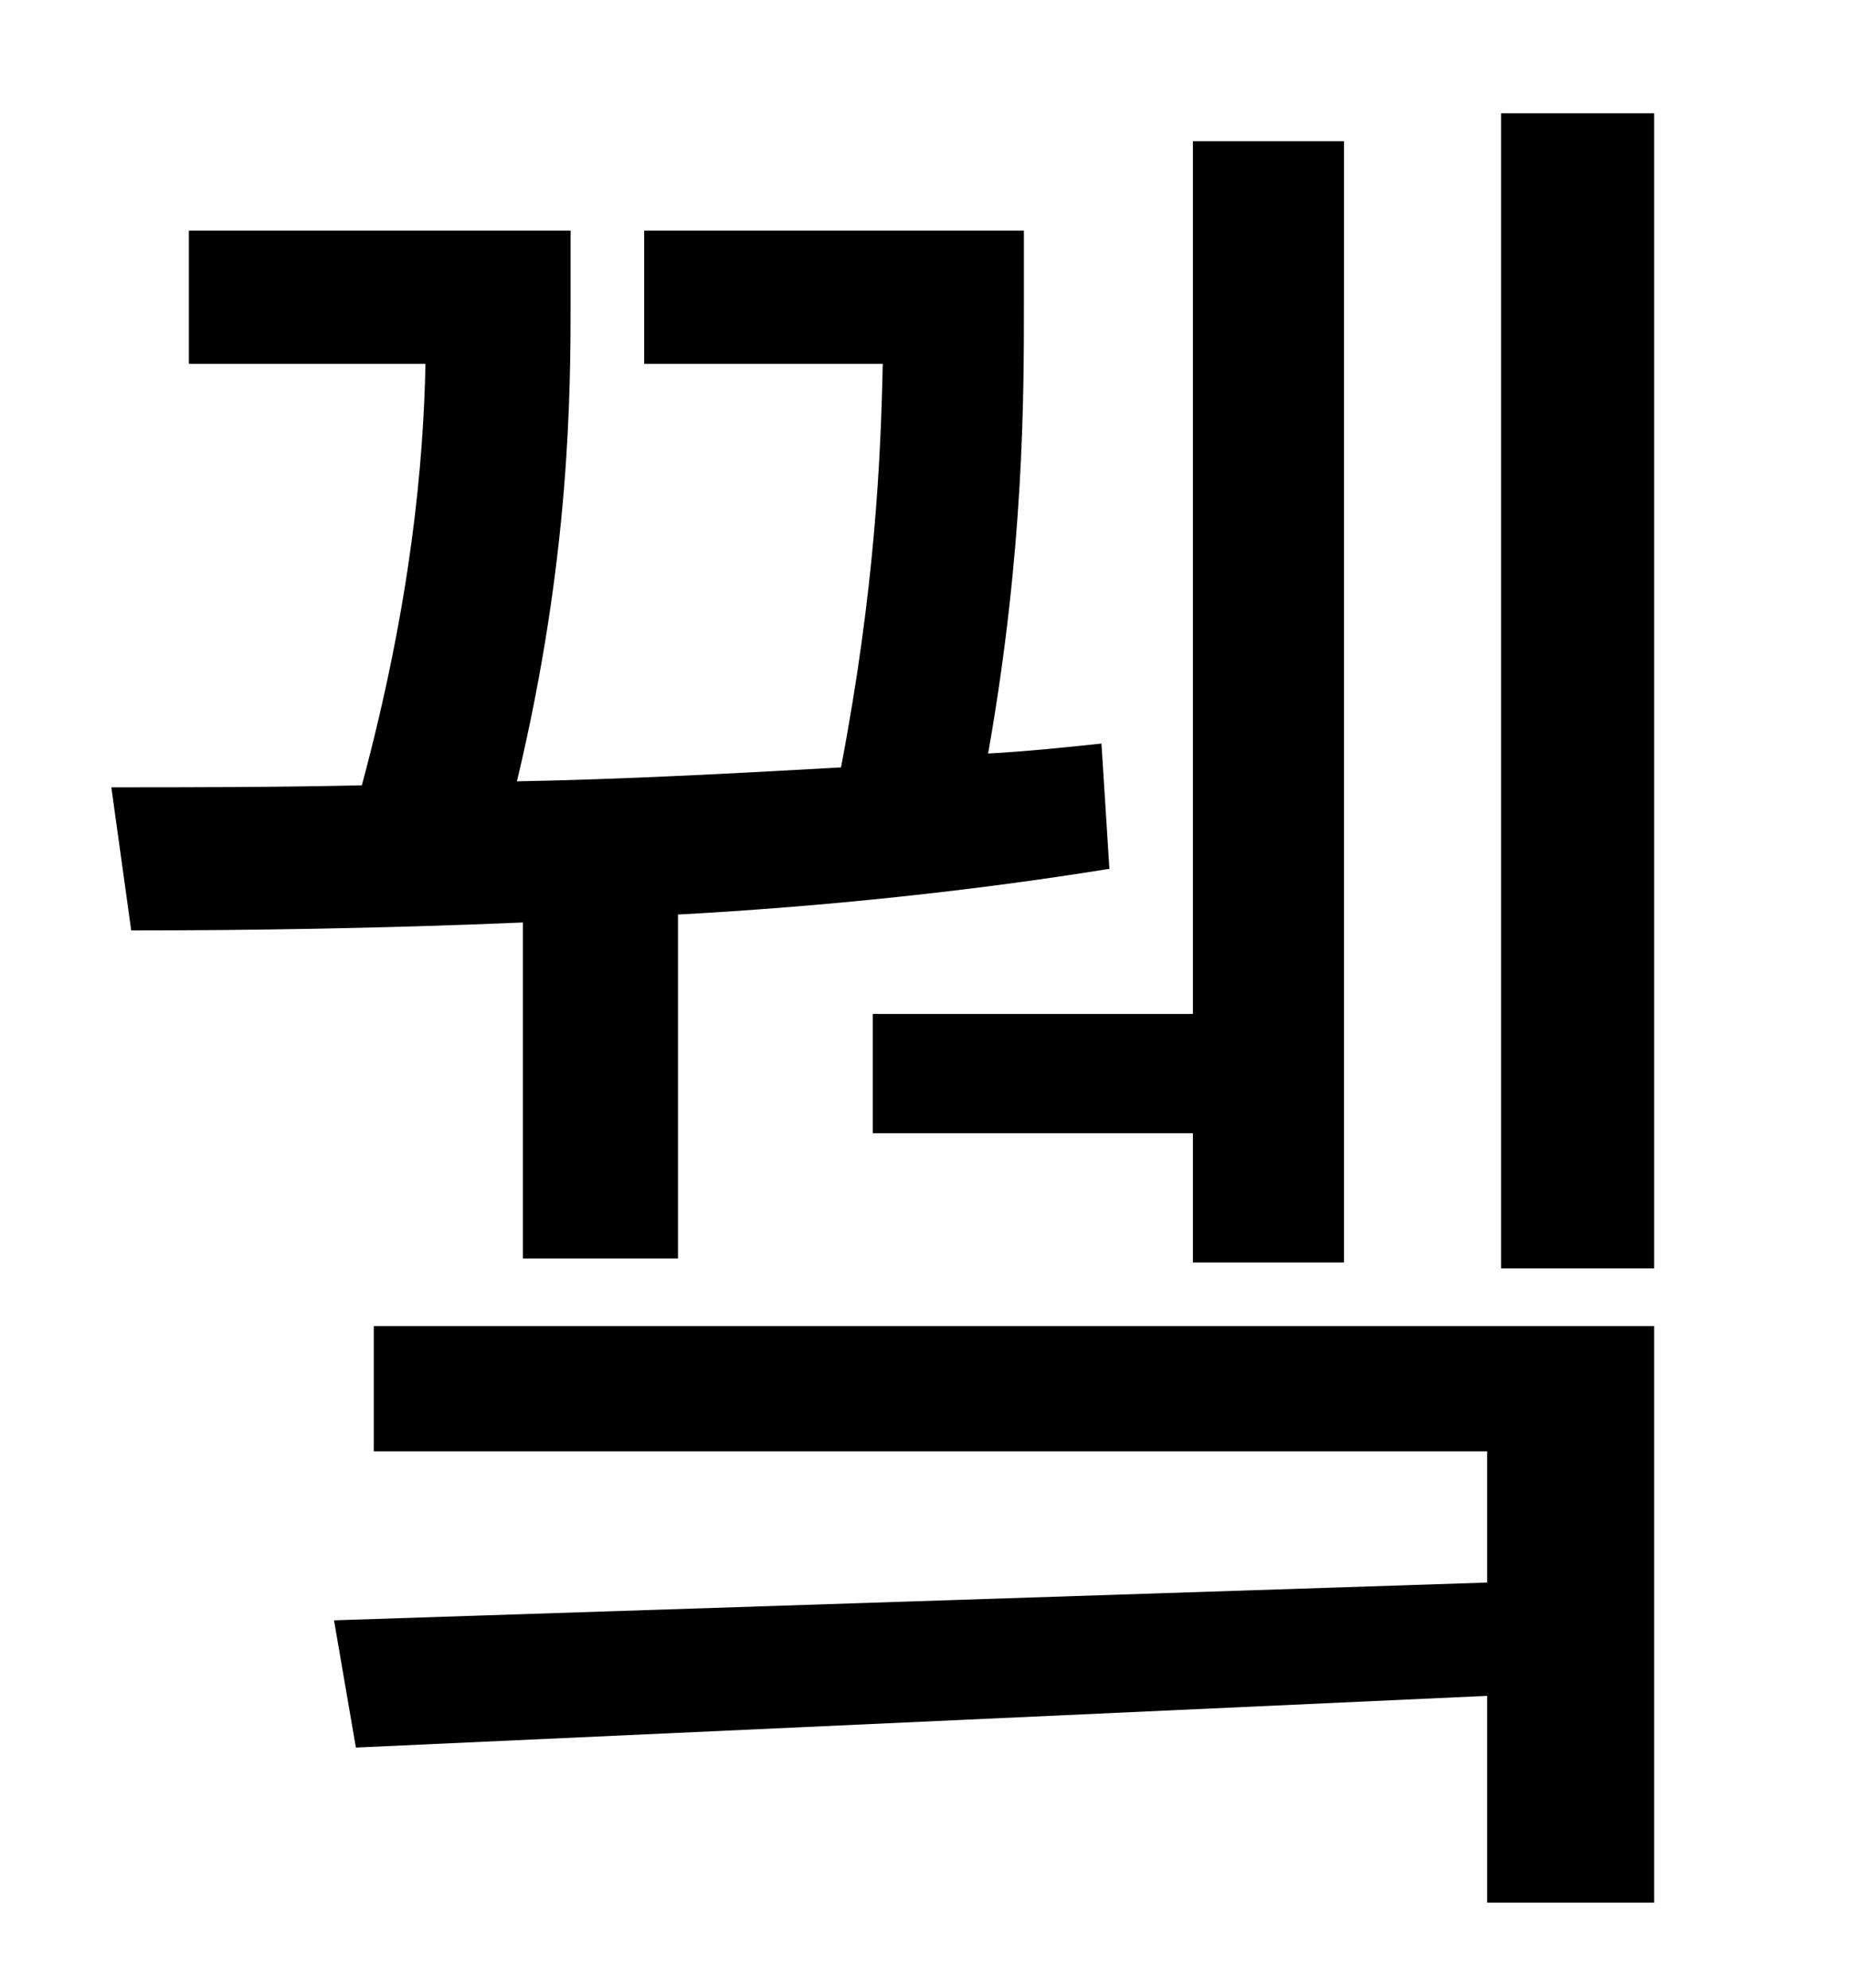 <?xml version="1.0" standalone="no"?>
<!DOCTYPE svg PUBLIC "-//W3C//DTD SVG 1.1//EN" "http://www.w3.org/Graphics/SVG/1.1/DTD/svg11.dtd" >
<svg xmlns="http://www.w3.org/2000/svg" xmlns:xlink="http://www.w3.org/1999/xlink" version="1.1" viewBox="-10 0 930 1000">
   <path fill="currentColor"
d="M429 510h161v-439h76v564h-76v-65h-161v-60zM253 633v-169c-71 3 -139 4 -197 4l-10 -72c39 0 82 0 126 -1c25 -93 31 -163 32 -212h-119v-67h192v33c0 47 0 131 -27 244c54 -1 109 -4 163 -7c17 -89 20 -155 21 -203h-120v-67h191v37c0 47 0 124 -18 226
c19 -1 38 -3 57 -5l4 63c-68 11 -143 19 -217 23v173h-78zM178 730v-63h644v290h-84v-104l-569 26l-11 -64l580 -19v-66h-560zM745 57h77v581h-77v-581z" />
</svg>
